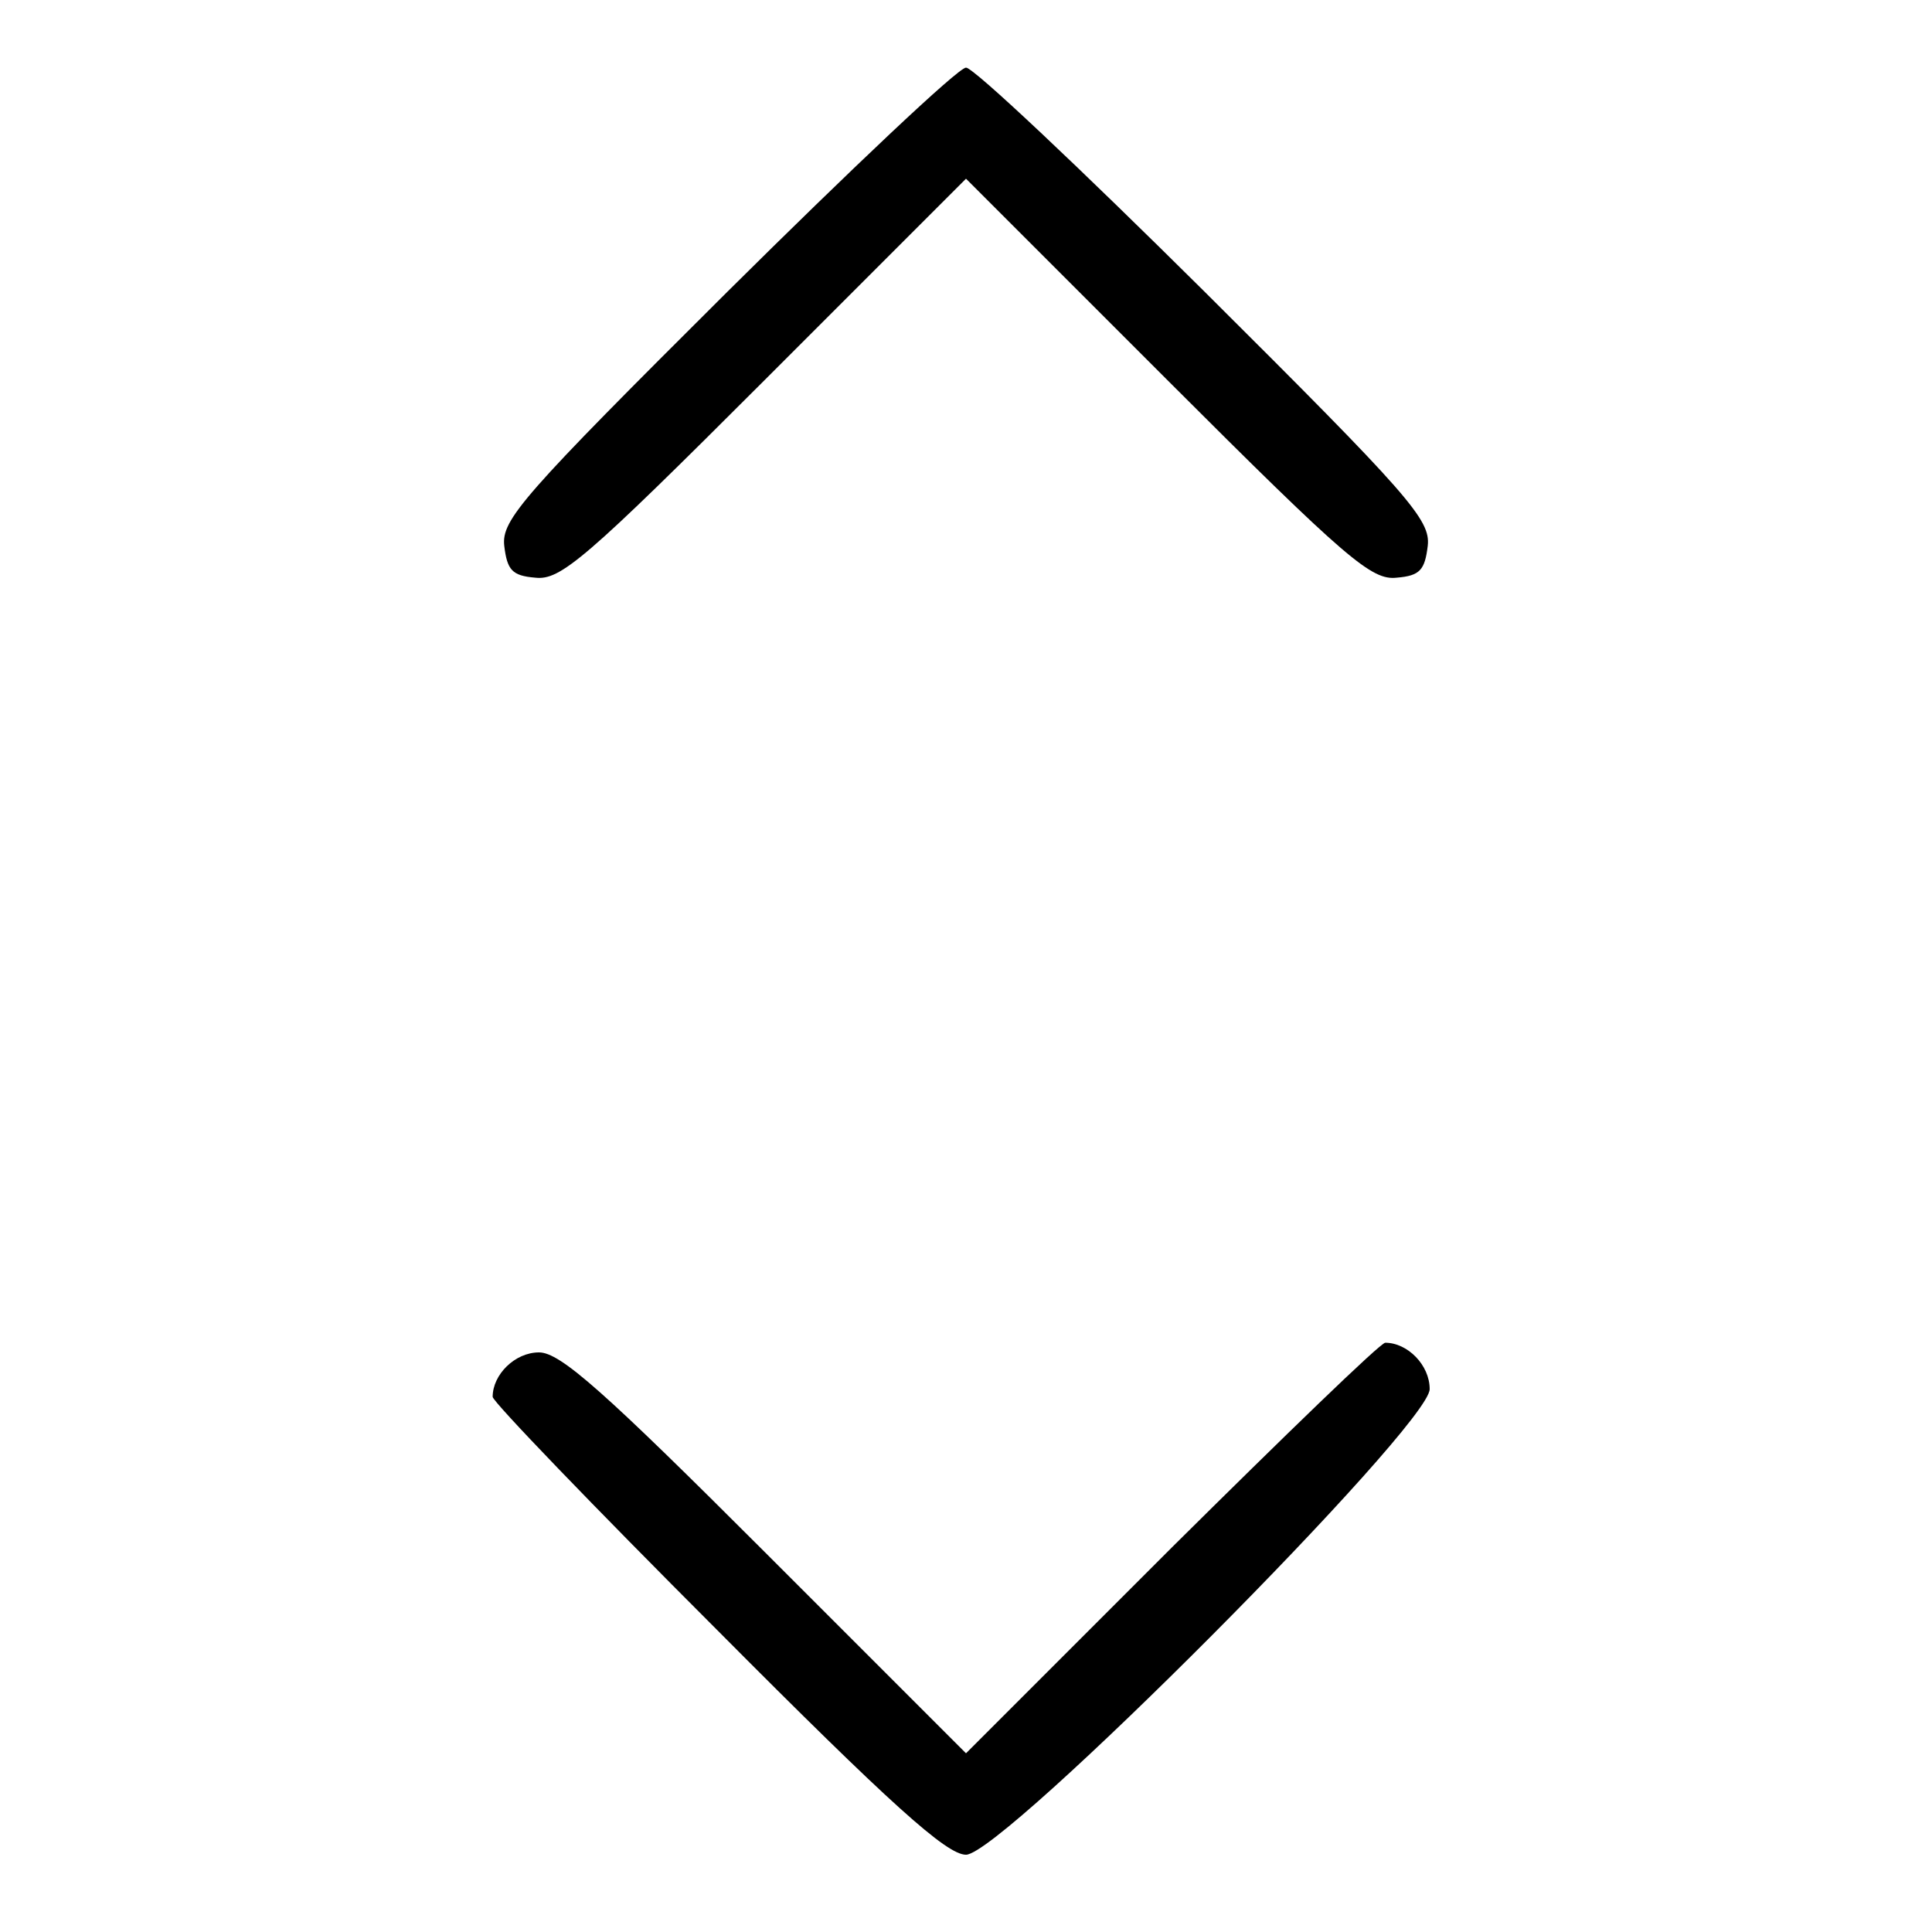 <?xml version="1.0" standalone="no"?>
<!DOCTYPE svg PUBLIC "-//W3C//DTD SVG 20010904//EN"
 "http://www.w3.org/TR/2001/REC-SVG-20010904/DTD/svg10.dtd">
<svg version="1.0" xmlns="http://www.w3.org/2000/svg"
 width="20pt" height="20pt" viewBox="0 0 200 200"
 preserveAspectRatio="xMidYMid meet">
<g transform="translate(0,200) scale(0.1,-0.1)"
fill="#000000" stroke="none">
<path d="M753 1698 c-212 -211 -234 -236 -231 -263 3 -25 8 -31 32 -33 26 -3
51 18 238 205 l208 208 208 -208 c187 -187 212 -208 238 -205 24 2 29 8 32 33
3 27 -19 52 -231 263 -128 127 -239 232 -247 232 -8 0 -119 -105 -247 -232z"/>
<path d="M1213 398 l-213 -213 -208 208 c-167 167 -212 207 -234 207 -25 0
-48 -23 -48 -46 0 -5 104 -113 232 -241 181 -182 238 -233 258 -233 38 0 480
444 480 482 0 25 -23 48 -46 48 -5 0 -104 -96 -221 -212z"/>
</g>
</svg>
